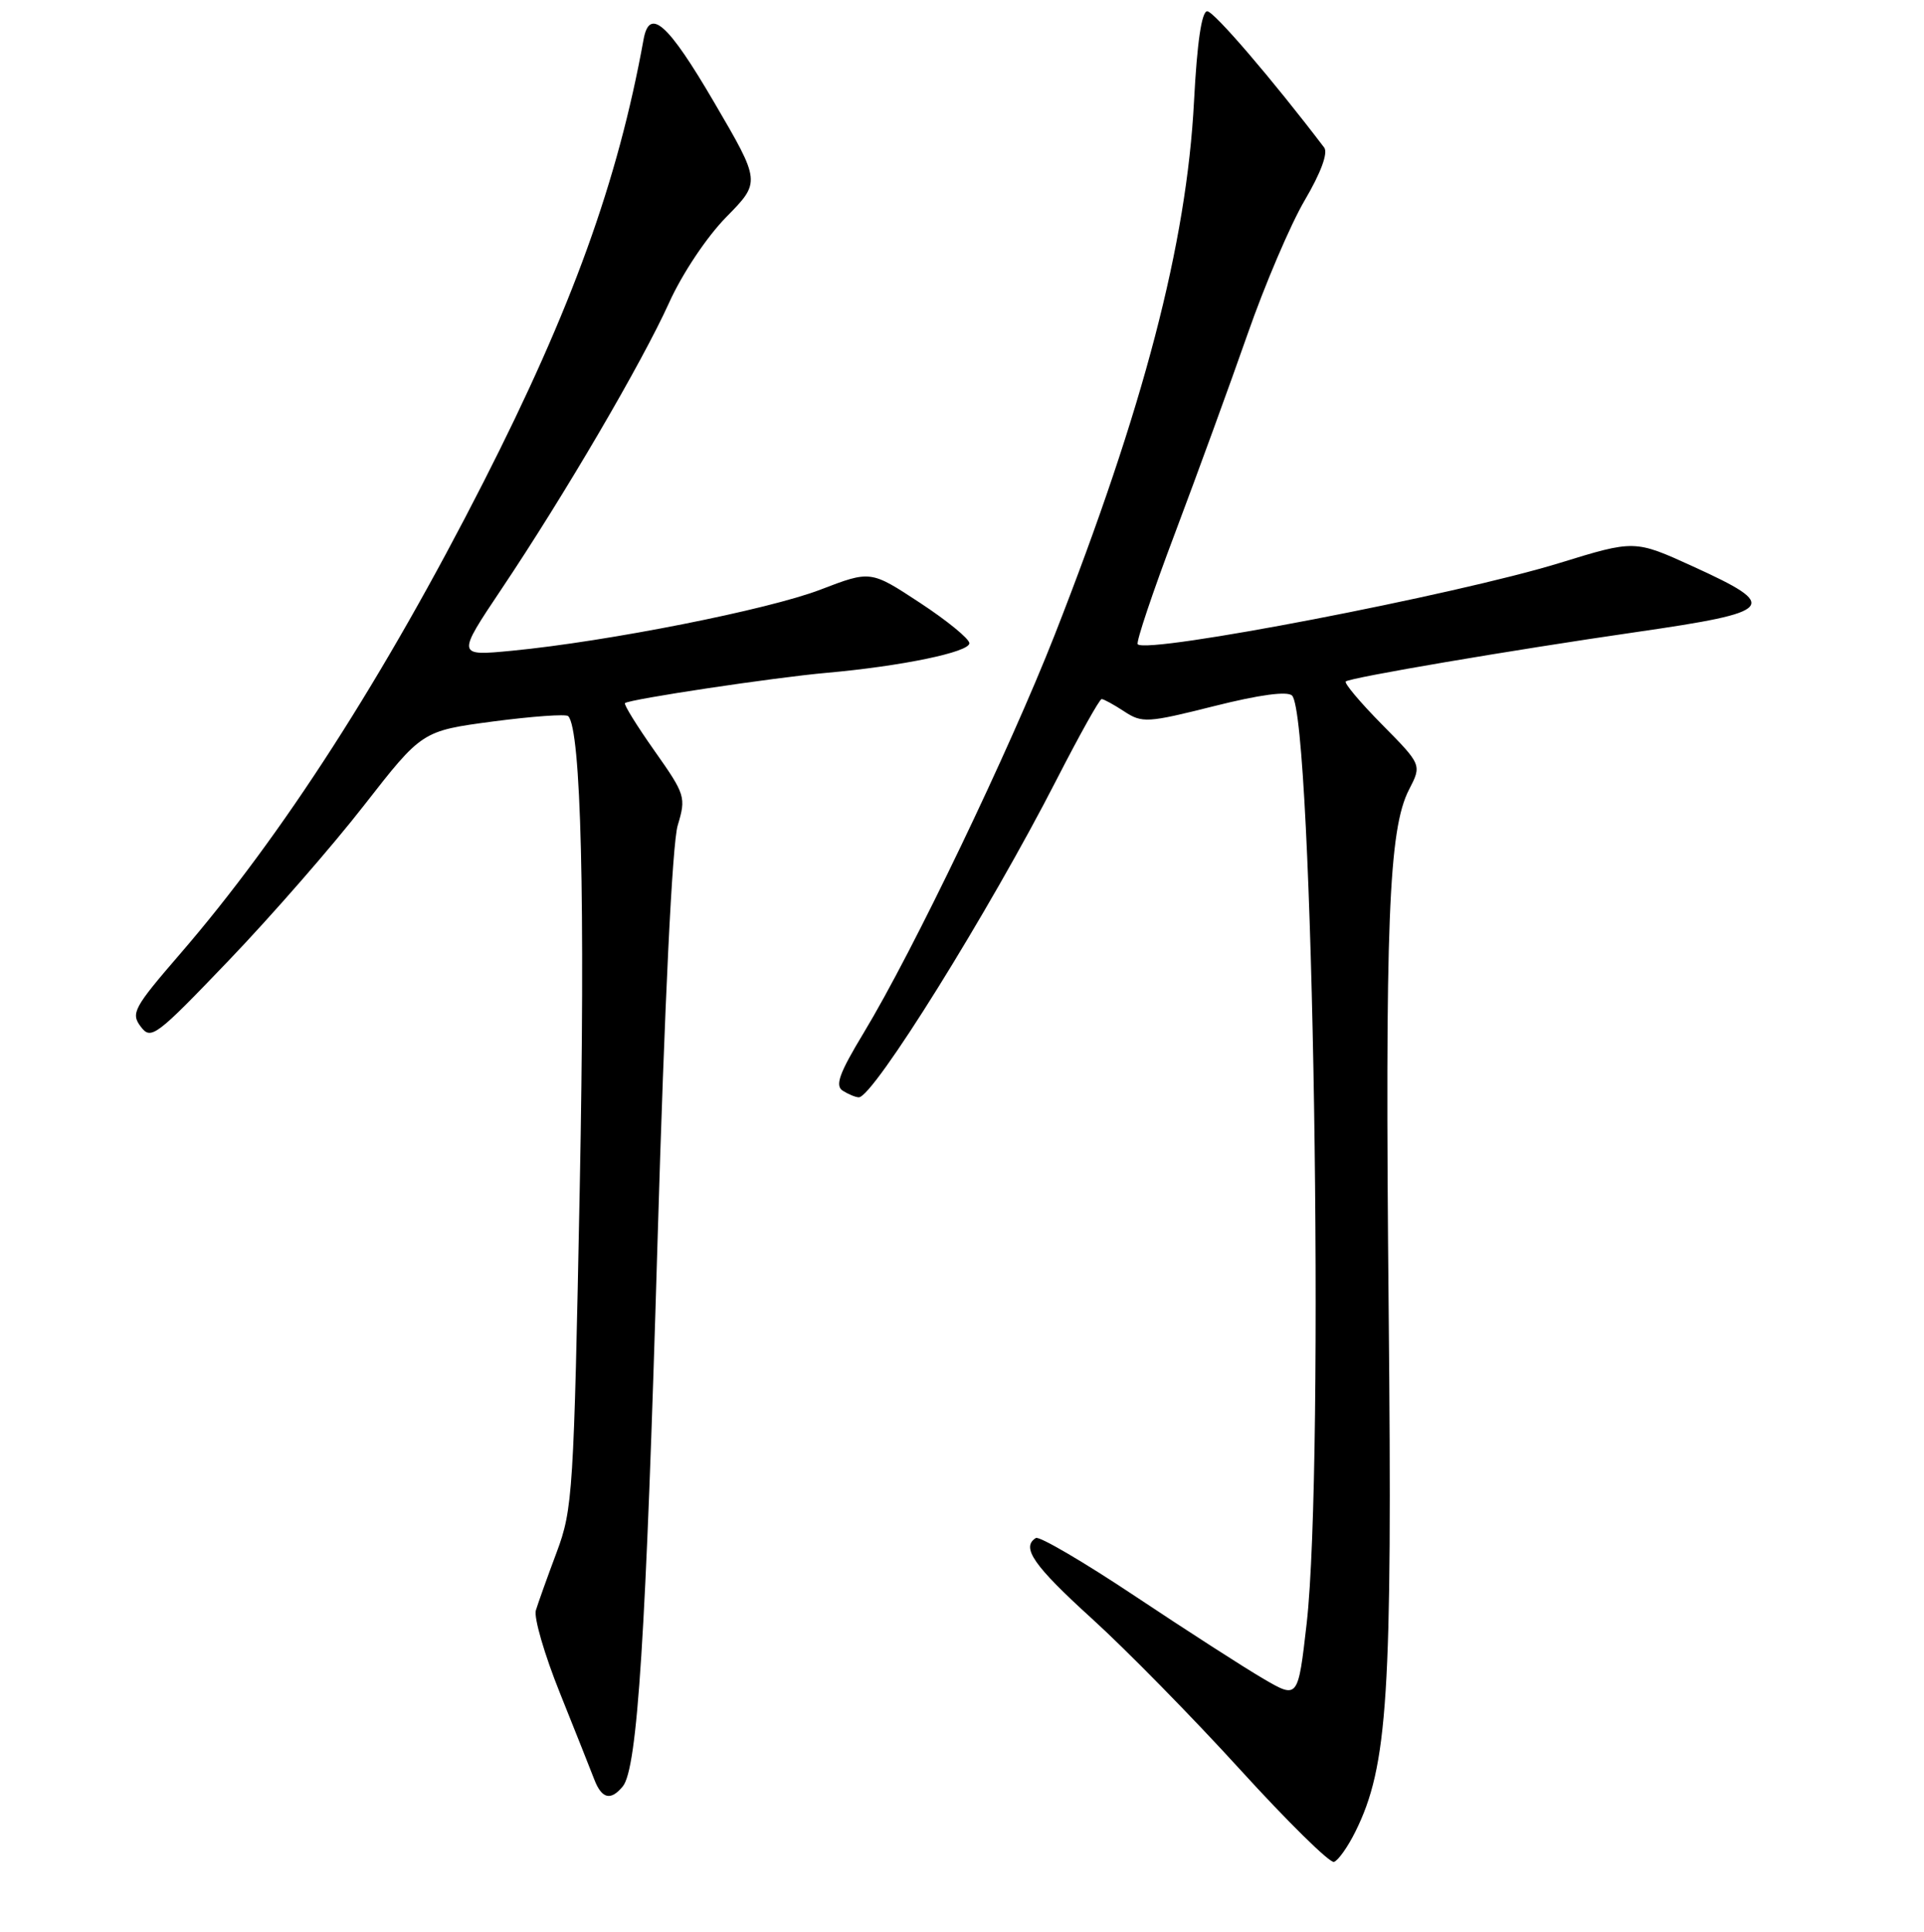 <?xml version="1.0" encoding="UTF-8" standalone="no"?>
<!DOCTYPE svg PUBLIC "-//W3C//DTD SVG 1.1//EN" "http://www.w3.org/Graphics/SVG/1.1/DTD/svg11.dtd" >
<svg xmlns="http://www.w3.org/2000/svg" xmlns:xlink="http://www.w3.org/1999/xlink" version="1.1" viewBox="0 0 256 257">
 <g >
 <path fill="currentColor"
d=" M 180.34 243.68 C 184.67 234.95 185.27 225.61 184.77 174.29 C 184.27 122.79 184.76 110.30 187.48 105.05 C 189.18 101.75 189.18 101.75 183.90 96.40 C 180.99 93.46 178.82 90.87 179.06 90.66 C 179.65 90.14 201.23 86.47 217.70 84.09 C 236.29 81.40 236.92 80.67 225.25 75.35 C 217.50 71.82 217.50 71.82 207.50 74.90 C 193.81 79.12 152.70 87.04 151.38 85.71 C 151.13 85.46 153.37 78.79 156.36 70.88 C 159.34 62.97 163.67 51.10 165.98 44.50 C 168.28 37.90 171.71 29.86 173.61 26.63 C 175.75 22.99 176.73 20.34 176.19 19.63 C 169.30 10.57 161.52 1.50 160.63 1.50 C 159.89 1.50 159.28 5.62 158.87 13.50 C 157.88 32.45 152.19 54.24 140.32 84.50 C 134.30 99.83 121.48 126.55 114.94 137.37 C 111.66 142.80 111.07 144.43 112.14 145.11 C 112.89 145.58 113.85 145.98 114.27 145.98 C 116.18 146.02 131.61 121.24 140.57 103.75 C 143.60 97.84 146.30 93.00 146.58 93.00 C 146.85 93.00 148.21 93.74 149.59 94.65 C 151.97 96.21 152.67 96.17 161.54 93.94 C 167.58 92.42 171.31 91.92 171.92 92.54 C 174.72 95.39 176.28 194.64 173.86 215.98 C 172.71 226.02 172.71 226.02 168.11 223.34 C 165.57 221.86 157.91 216.93 151.08 212.38 C 144.24 207.82 138.28 204.33 137.83 204.61 C 135.83 205.84 137.53 208.29 145.26 215.31 C 149.80 219.43 158.68 228.47 164.99 235.40 C 171.31 242.34 176.93 247.87 177.49 247.70 C 178.04 247.53 179.33 245.72 180.34 243.68 Z  M 82.86 237.66 C 84.82 235.30 85.95 217.67 87.49 165.11 C 88.43 133.28 89.45 112.24 90.17 109.82 C 91.30 106.06 91.20 105.72 87.08 99.88 C 84.74 96.56 82.97 93.71 83.16 93.54 C 83.73 93.02 103.06 90.12 110.00 89.51 C 119.99 88.62 129.00 86.75 128.98 85.57 C 128.97 84.98 126.01 82.56 122.40 80.19 C 115.84 75.88 115.84 75.88 109.17 78.44 C 102.23 81.11 80.86 85.34 68.13 86.57 C 60.76 87.28 60.76 87.28 66.71 78.39 C 75.10 65.88 85.42 48.25 89.03 40.27 C 90.78 36.40 94.04 31.51 96.65 28.86 C 101.22 24.21 101.22 24.21 95.02 13.61 C 88.87 3.09 86.42 0.91 85.63 5.25 C 82.20 24.15 76.10 41.02 64.35 64.10 C 51.14 90.04 37.54 111.20 23.94 126.93 C 17.80 134.04 17.38 134.80 18.72 136.57 C 20.09 138.40 20.72 137.92 30.46 127.75 C 36.13 121.83 44.23 112.55 48.46 107.11 C 56.16 97.24 56.16 97.24 65.61 95.98 C 70.81 95.30 75.31 94.97 75.60 95.27 C 77.32 96.99 77.88 119.91 77.14 158.00 C 76.35 198.50 76.21 200.78 74.07 206.50 C 72.83 209.80 71.59 213.28 71.30 214.23 C 71.01 215.19 72.45 220.14 74.50 225.23 C 76.54 230.33 78.61 235.51 79.08 236.75 C 80.07 239.31 81.26 239.60 82.86 237.66 Z "/>
</g>
</svg>